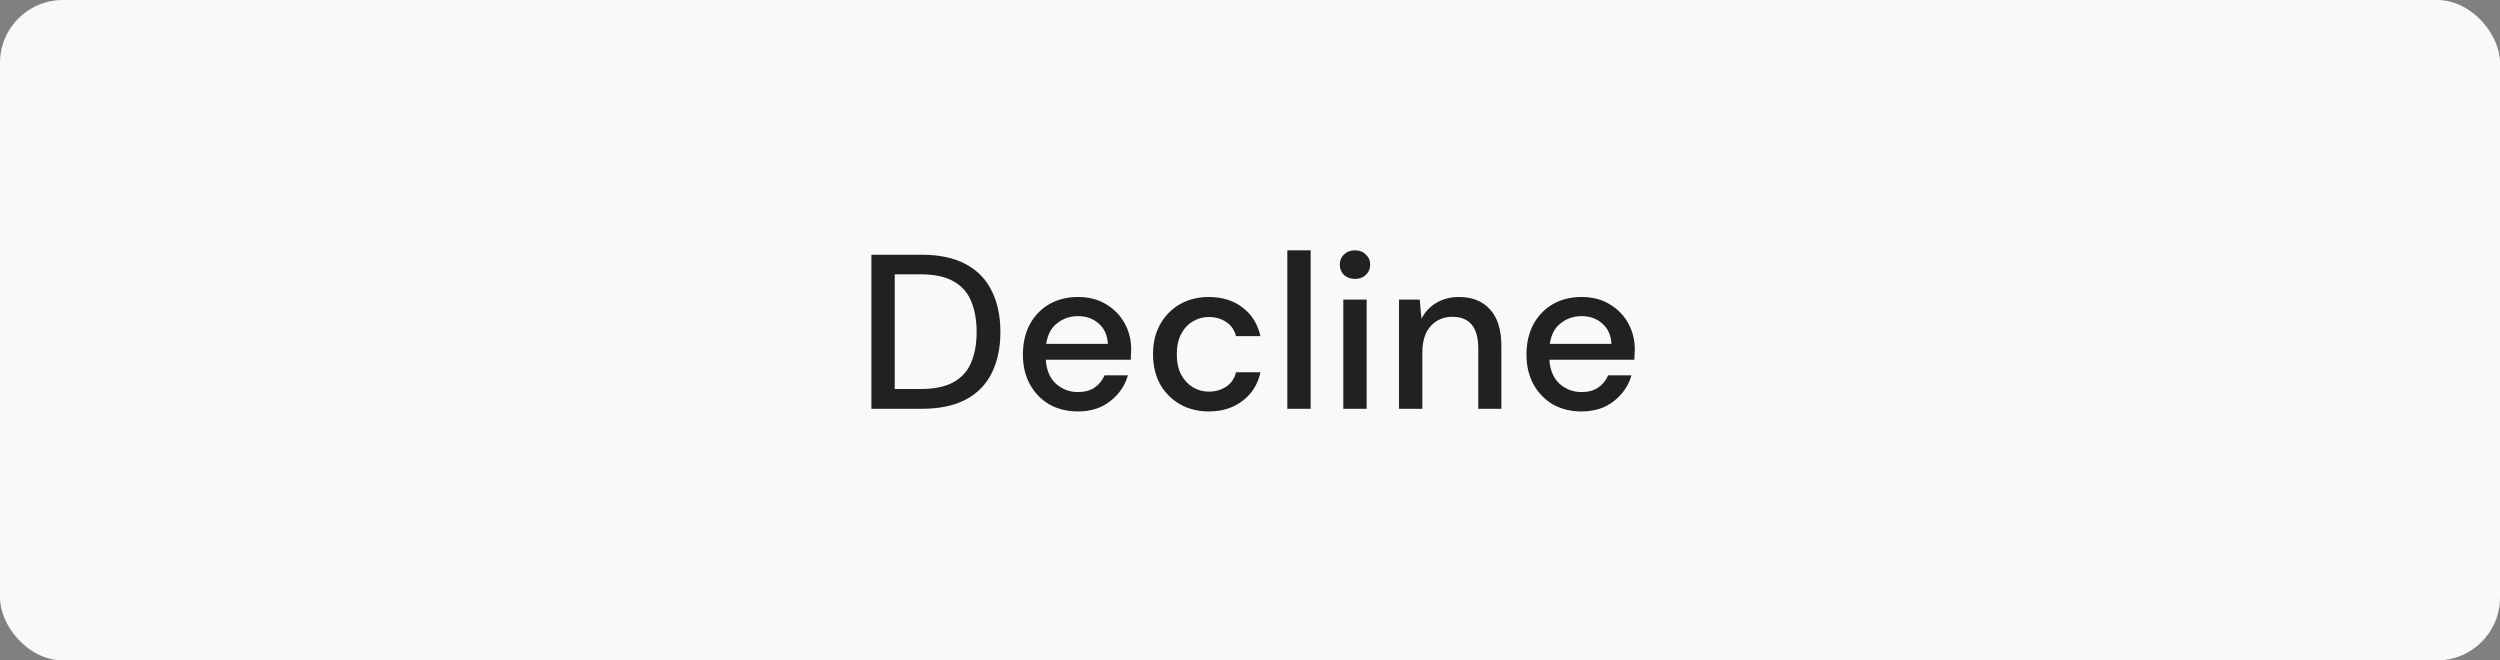 <svg width="159" height="42" viewBox="0 0 159 42" fill="none" xmlns="http://www.w3.org/2000/svg">
<rect x="0" y="0" width="159" height="42" fill="#808080" stroke="none"/>
<rect width="159" height="42" rx="4" fill="#F9F9F9"/>
<path d="M55.421 26V16.2H58.599C59.747 16.2 60.689 16.401 61.427 16.802C62.173 17.203 62.724 17.773 63.079 18.51C63.443 19.238 63.625 20.106 63.625 21.114C63.625 22.113 63.443 22.981 63.079 23.718C62.724 24.446 62.173 25.011 61.427 25.412C60.689 25.804 59.747 26 58.599 26H55.421ZM56.905 24.74H58.543C59.429 24.74 60.129 24.595 60.643 24.306C61.165 24.017 61.539 23.601 61.763 23.06C61.996 22.519 62.113 21.87 62.113 21.114C62.113 20.358 61.996 19.705 61.763 19.154C61.539 18.603 61.165 18.183 60.643 17.894C60.129 17.595 59.429 17.446 58.543 17.446H56.905V24.74ZM68.556 26.168C67.875 26.168 67.268 26.019 66.736 25.72C66.214 25.412 65.803 24.987 65.504 24.446C65.206 23.905 65.056 23.275 65.056 22.556C65.056 21.828 65.201 21.189 65.49 20.638C65.789 20.087 66.2 19.658 66.722 19.35C67.254 19.042 67.87 18.888 68.57 18.888C69.252 18.888 69.844 19.042 70.348 19.35C70.852 19.649 71.244 20.05 71.524 20.554C71.804 21.058 71.944 21.613 71.944 22.22C71.944 22.313 71.94 22.416 71.93 22.528C71.93 22.631 71.926 22.747 71.916 22.878H66.512C66.559 23.55 66.778 24.063 67.17 24.418C67.572 24.763 68.034 24.936 68.556 24.936C68.976 24.936 69.326 24.843 69.606 24.656C69.896 24.46 70.11 24.199 70.25 23.872H71.734C71.548 24.525 71.174 25.071 70.614 25.51C70.064 25.949 69.378 26.168 68.556 26.168ZM68.556 20.106C68.062 20.106 67.623 20.255 67.24 20.554C66.858 20.843 66.624 21.282 66.54 21.87H70.46C70.432 21.329 70.241 20.899 69.886 20.582C69.532 20.265 69.088 20.106 68.556 20.106ZM76.874 26.168C76.193 26.168 75.581 26.014 75.04 25.706C74.508 25.398 74.088 24.973 73.78 24.432C73.481 23.881 73.332 23.247 73.332 22.528C73.332 21.809 73.481 21.179 73.78 20.638C74.088 20.087 74.508 19.658 75.04 19.35C75.581 19.042 76.193 18.888 76.874 18.888C77.733 18.888 78.451 19.112 79.03 19.56C79.618 20.008 79.996 20.615 80.164 21.38H78.61C78.517 20.997 78.311 20.699 77.994 20.484C77.677 20.269 77.303 20.162 76.874 20.162C76.51 20.162 76.174 20.255 75.866 20.442C75.558 20.619 75.311 20.885 75.124 21.24C74.937 21.585 74.844 22.015 74.844 22.528C74.844 23.041 74.937 23.475 75.124 23.83C75.311 24.175 75.558 24.441 75.866 24.628C76.174 24.815 76.51 24.908 76.874 24.908C77.303 24.908 77.677 24.801 77.994 24.586C78.311 24.371 78.517 24.068 78.61 23.676H80.164C80.005 24.423 79.632 25.025 79.044 25.482C78.456 25.939 77.733 26.168 76.874 26.168ZM81.874 26V15.92H83.358V26H81.874ZM86.177 17.74C85.897 17.74 85.663 17.656 85.477 17.488C85.299 17.311 85.211 17.091 85.211 16.83C85.211 16.569 85.299 16.354 85.477 16.186C85.663 16.009 85.897 15.92 86.177 15.92C86.457 15.92 86.686 16.009 86.863 16.186C87.049 16.354 87.143 16.569 87.143 16.83C87.143 17.091 87.049 17.311 86.863 17.488C86.686 17.656 86.457 17.74 86.177 17.74ZM85.435 26V19.056H86.919V26H85.435ZM88.978 26V19.056H90.294L90.406 20.274C90.621 19.845 90.933 19.509 91.344 19.266C91.764 19.014 92.245 18.888 92.786 18.888C93.626 18.888 94.284 19.149 94.76 19.672C95.245 20.195 95.488 20.974 95.488 22.01V26H94.018V22.164C94.018 20.82 93.467 20.148 92.366 20.148C91.815 20.148 91.358 20.344 90.994 20.736C90.639 21.128 90.462 21.688 90.462 22.416V26H88.978ZM100.584 26.168C99.902 26.168 99.296 26.019 98.764 25.72C98.241 25.412 97.83 24.987 97.532 24.446C97.233 23.905 97.084 23.275 97.084 22.556C97.084 21.828 97.228 21.189 97.518 20.638C97.816 20.087 98.227 19.658 98.75 19.35C99.282 19.042 99.898 18.888 100.598 18.888C101.279 18.888 101.872 19.042 102.376 19.35C102.88 19.649 103.272 20.05 103.552 20.554C103.832 21.058 103.972 21.613 103.972 22.22C103.972 22.313 103.967 22.416 103.958 22.528C103.958 22.631 103.953 22.747 103.944 22.878H98.54C98.586 23.55 98.806 24.063 99.198 24.418C99.599 24.763 100.061 24.936 100.584 24.936C101.004 24.936 101.354 24.843 101.634 24.656C101.923 24.46 102.138 24.199 102.278 23.872H103.762C103.575 24.525 103.202 25.071 102.642 25.51C102.091 25.949 101.405 26.168 100.584 26.168ZM100.584 20.106C100.089 20.106 99.65 20.255 99.268 20.554C98.885 20.843 98.652 21.282 98.568 21.87H102.488C102.46 21.329 102.268 20.899 101.914 20.582C101.559 20.265 101.116 20.106 100.584 20.106Z" fill="#212121"/>
</svg>

